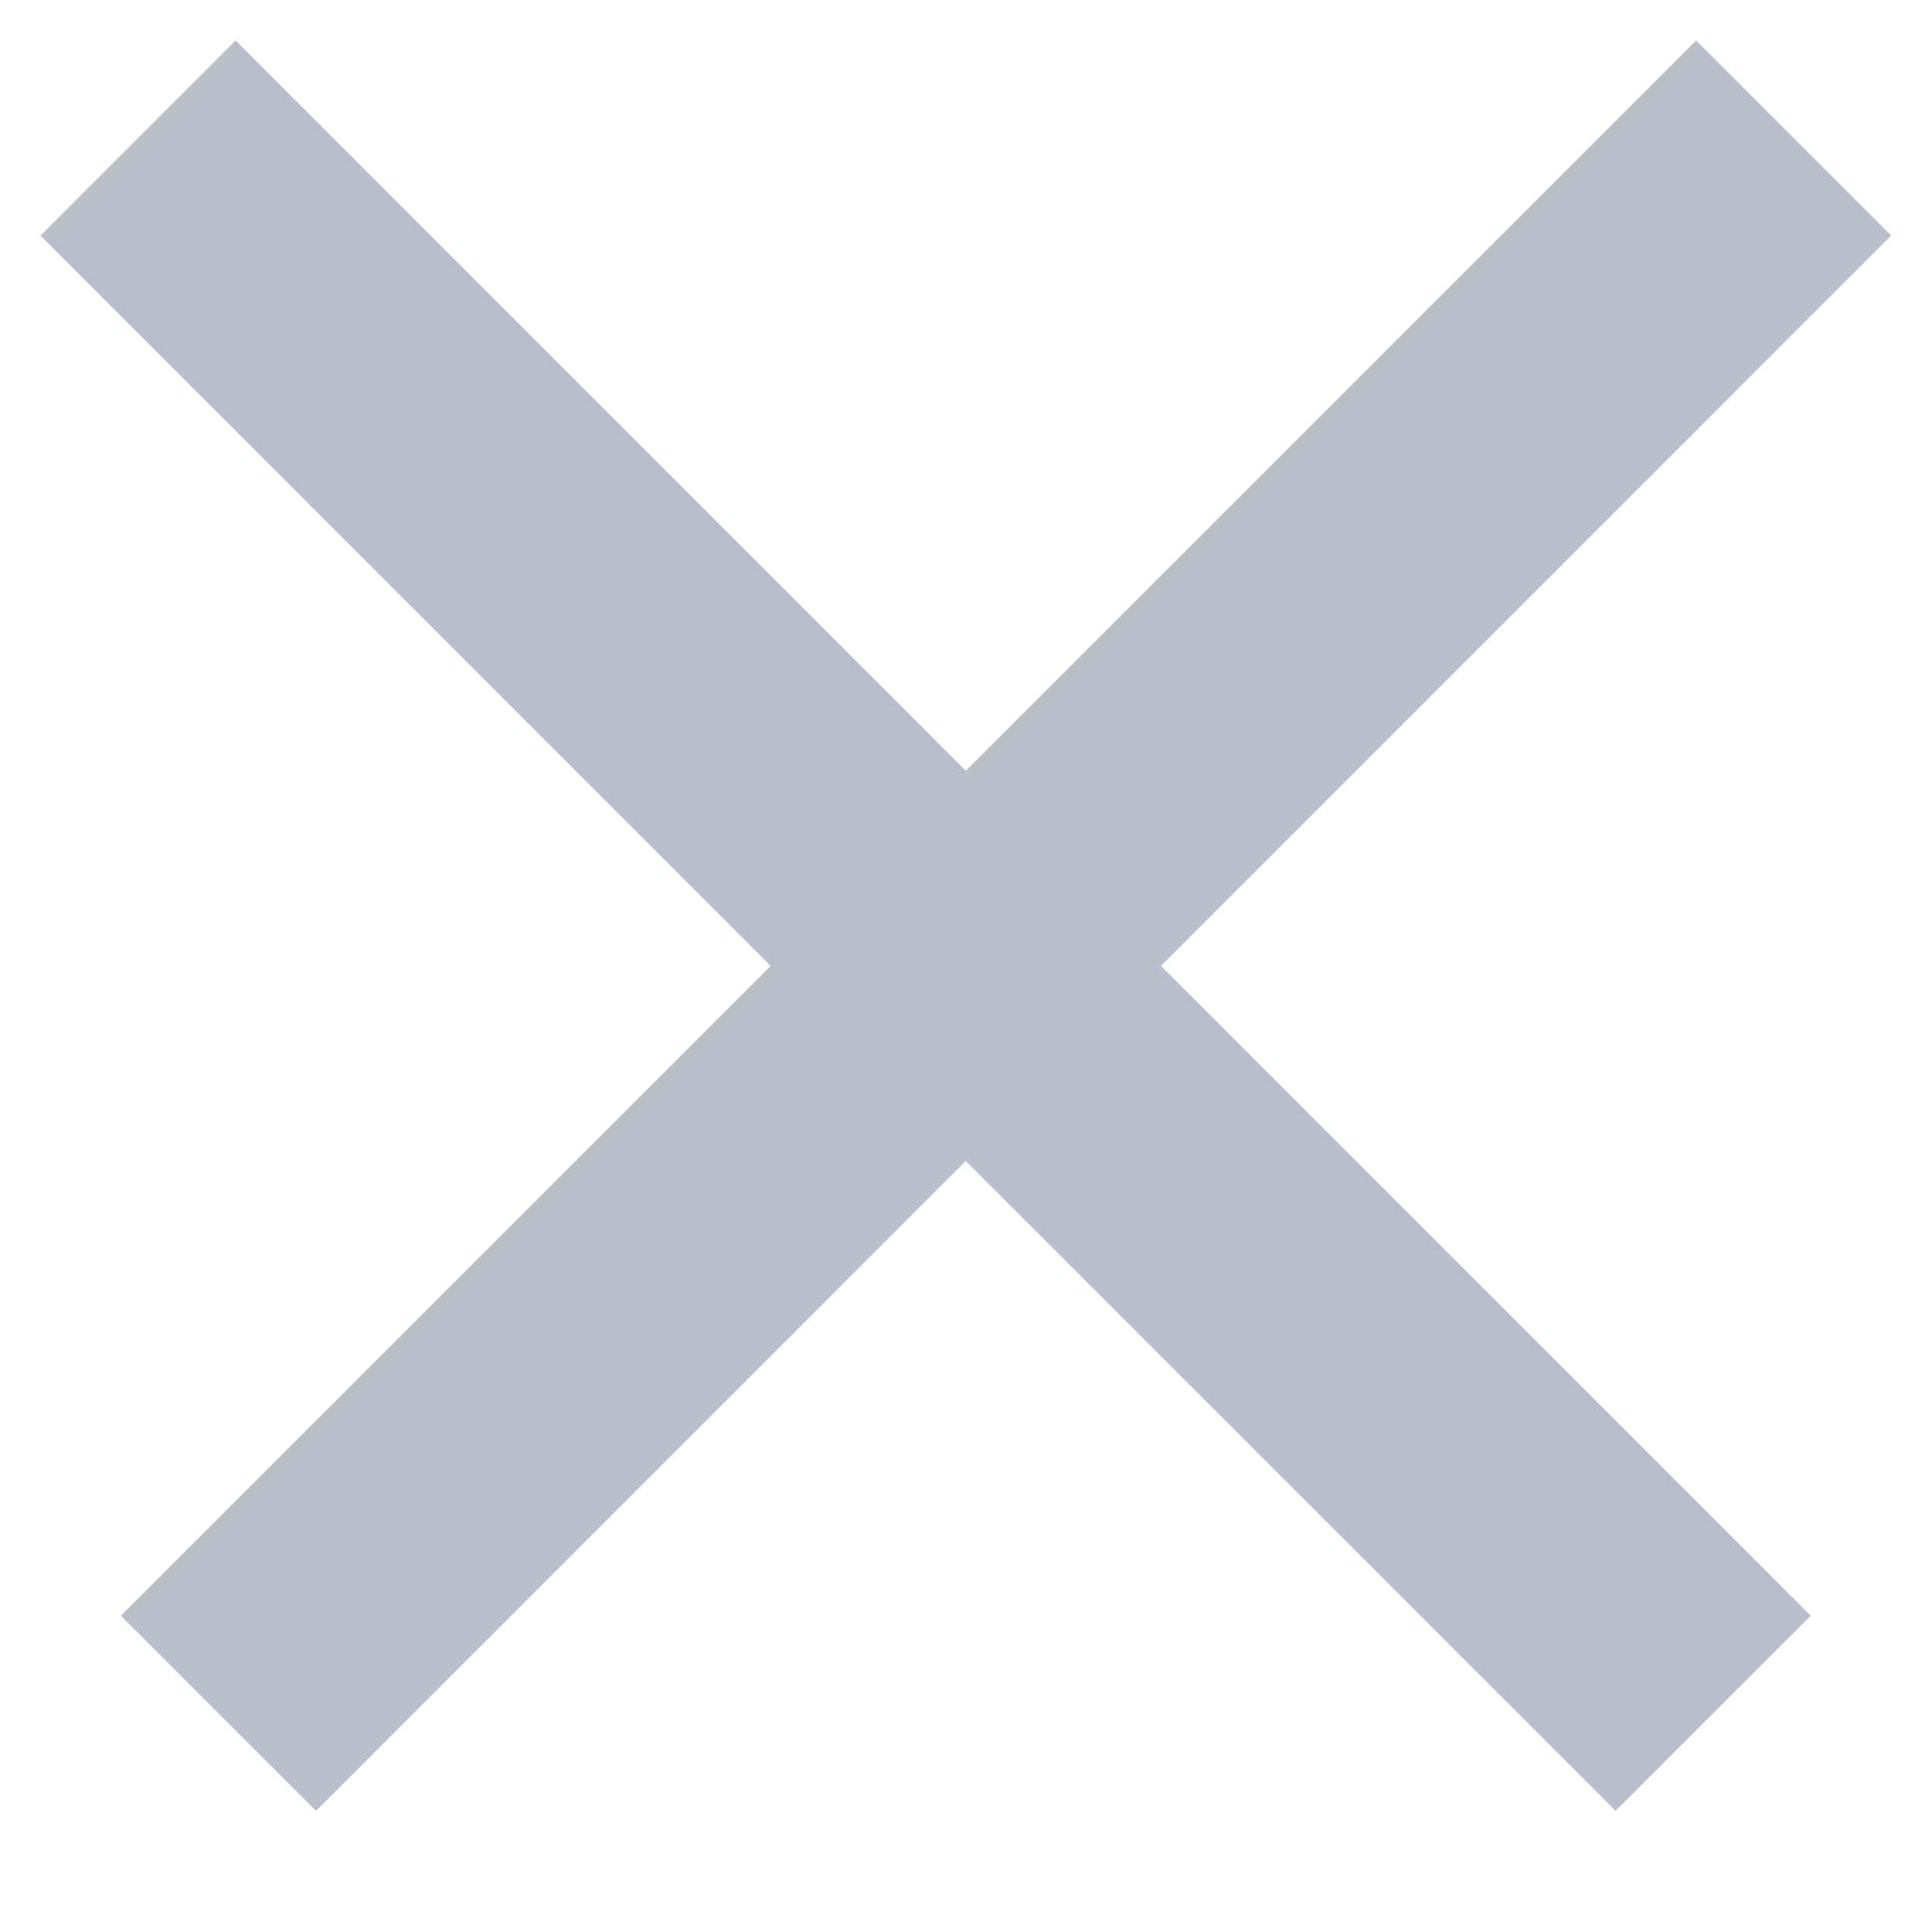 <svg width="14" height="14" viewBox="0 0 14 14" fill="none" xmlns="http://www.w3.org/2000/svg">
<g opacity="0.5">
<path fill-rule="evenodd" clip-rule="evenodd" d="M5.584 6.999L0.876 11.708L2.29 13.122L6.998 8.413L11.707 13.122L13.121 11.708L8.413 6.999L13.704 1.707L12.29 0.293L6.998 5.585L1.707 0.293L0.293 1.707L5.584 6.999Z" fill="#737F92"/>
</g>
</svg>
